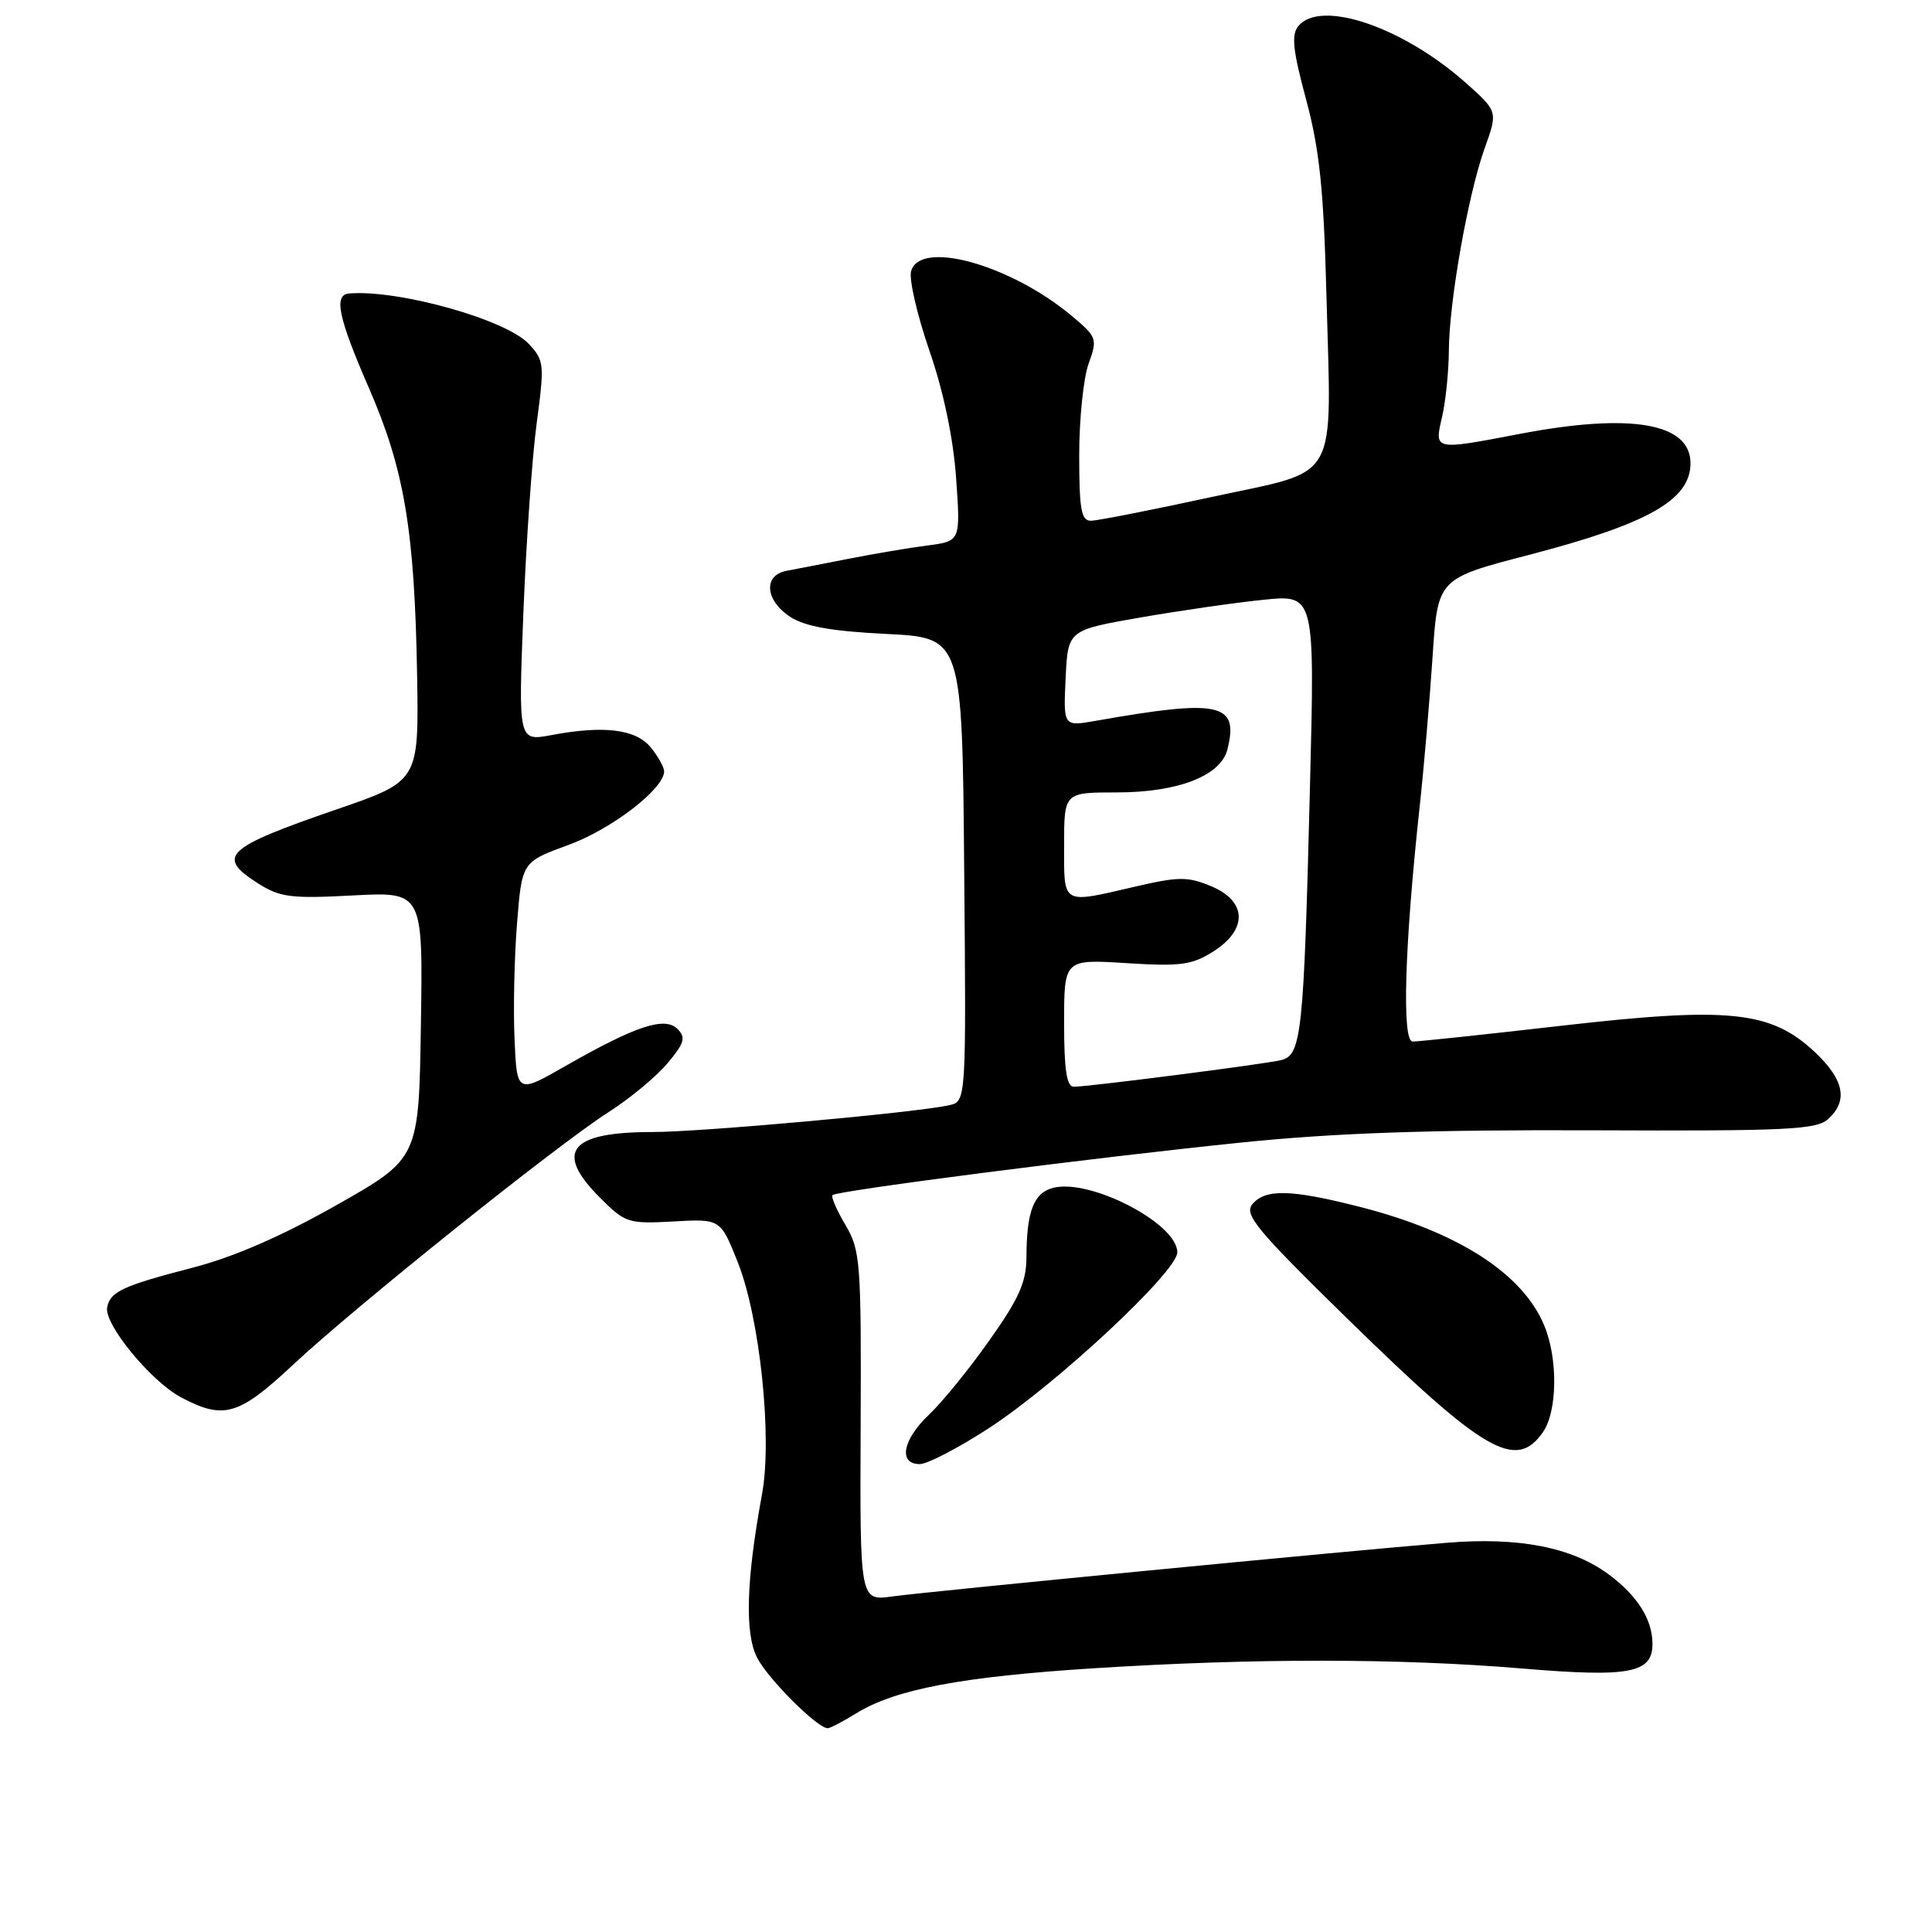 <?xml version="1.0" encoding="UTF-8" standalone="no"?>
<!DOCTYPE svg PUBLIC "-//W3C//DTD SVG 1.1//EN" "http://www.w3.org/Graphics/SVG/1.1/DTD/svg11.dtd" >
<svg xmlns="http://www.w3.org/2000/svg" xmlns:xlink="http://www.w3.org/1999/xlink" version="1.1" viewBox="0 0 256 256">
 <g >
 <path fill="currentColor"
d=" M 113.46 227.02 C 118.63 223.83 127.42 222.17 145.00 221.05 C 166.20 219.71 185.36 219.72 201.75 221.09 C 216.04 222.29 219.03 221.70 218.96 217.71 C 218.91 214.51 216.92 211.40 213.14 208.60 C 208.27 205.01 201.23 203.64 191.66 204.43 C 178.56 205.50 122.90 210.89 118.22 211.54 C 113.94 212.13 113.94 212.13 114.04 189.01 C 114.13 167.20 114.01 165.69 112.03 162.32 C 110.87 160.36 110.09 158.57 110.31 158.36 C 110.89 157.77 145.35 153.34 164.50 151.39 C 176.90 150.12 189.48 149.69 210.98 149.77 C 236.72 149.88 240.69 149.69 242.23 148.29 C 244.91 145.86 244.37 143.09 240.51 139.44 C 234.69 133.95 229.17 133.37 207.05 135.90 C 196.85 137.07 187.91 138.02 187.18 138.01 C 185.74 138.00 186.11 125.35 188.10 107.00 C 188.67 101.78 189.44 92.81 189.82 87.08 C 190.50 76.67 190.50 76.67 202.50 73.55 C 218.39 69.42 224.00 66.24 224.00 61.38 C 224.00 56.04 216.07 54.68 201.34 57.50 C 189.94 59.68 190.05 59.70 191.08 55.25 C 191.56 53.19 191.96 49.25 191.98 46.50 C 192.01 39.98 194.52 25.80 196.73 19.63 C 198.48 14.76 198.48 14.76 194.18 10.94 C 185.85 3.55 175.00 -0.12 172.04 3.45 C 171.09 4.60 171.30 6.64 173.07 13.20 C 174.84 19.79 175.39 25.08 175.75 38.81 C 176.42 64.49 177.75 62.12 160.52 65.86 C 152.57 67.59 145.38 69.00 144.53 69.00 C 143.27 69.00 143.00 67.46 143.00 60.32 C 143.00 55.55 143.56 50.10 144.24 48.21 C 145.44 44.88 145.37 44.67 141.99 41.84 C 133.87 35.05 121.83 31.71 120.72 35.96 C 120.44 37.03 121.53 41.76 123.15 46.46 C 125.03 51.90 126.31 58.03 126.69 63.35 C 127.28 71.71 127.28 71.71 122.89 72.28 C 120.47 72.59 115.80 73.38 112.50 74.03 C 109.20 74.68 105.49 75.40 104.25 75.63 C 101.11 76.20 101.36 79.54 104.70 81.73 C 106.66 83.01 110.17 83.64 117.45 84.00 C 127.50 84.50 127.50 84.50 127.76 115.23 C 128.03 145.95 128.03 145.95 125.76 146.45 C 121.31 147.44 92.86 150.00 86.43 150.00 C 75.48 150.00 73.40 152.60 79.50 158.70 C 82.85 162.05 83.24 162.18 89.23 161.85 C 95.46 161.50 95.46 161.50 97.74 167.20 C 100.69 174.59 102.36 190.50 100.97 198.00 C 98.88 209.33 98.66 216.45 100.33 219.67 C 101.78 222.48 108.31 229.00 109.67 229.00 C 110.00 229.00 111.70 228.11 113.46 227.02 Z  M 131.12 189.18 C 140.13 183.29 156.00 168.47 156.00 165.94 C 156.00 162.13 144.51 156.15 139.57 157.39 C 136.98 158.04 136.03 160.49 136.01 166.59 C 136.00 169.87 135.03 172.06 131.11 177.59 C 128.43 181.39 124.83 185.82 123.11 187.44 C 119.60 190.75 118.99 194.00 121.87 194.00 C 122.90 194.00 127.06 191.83 131.12 189.18 Z  M 204.44 189.78 C 206.37 187.02 206.46 180.03 204.61 175.61 C 201.74 168.74 193.21 163.25 180.24 159.93 C 171.08 157.59 167.66 157.50 165.94 159.57 C 164.82 160.93 166.51 162.97 178.49 174.69 C 196.69 192.49 200.85 194.91 204.44 189.78 Z  M 38.84 180.83 C 47.04 173.16 73.74 151.78 80.61 147.38 C 83.43 145.59 86.94 142.67 88.43 140.91 C 90.69 138.22 90.91 137.48 89.78 136.35 C 88.09 134.66 84.28 135.91 75.00 141.21 C 68.50 144.93 68.50 144.93 68.18 137.71 C 68.00 133.75 68.15 126.83 68.51 122.35 C 69.16 114.21 69.16 114.21 75.32 111.96 C 81.04 109.88 88.00 104.52 88.00 102.21 C 88.00 101.67 87.21 100.25 86.25 99.06 C 84.28 96.62 80.05 96.09 73.09 97.40 C 68.68 98.23 68.68 98.23 69.35 81.21 C 69.72 71.85 70.51 60.52 71.12 56.03 C 72.16 48.25 72.11 47.75 70.06 45.56 C 67.02 42.33 52.78 38.34 46.25 38.89 C 44.18 39.07 44.81 42.05 48.92 51.50 C 53.59 62.24 54.94 70.33 55.27 89.50 C 55.50 103.50 55.50 103.50 44.60 107.25 C 29.76 112.36 28.57 113.49 34.25 117.09 C 37.11 118.90 38.62 119.09 46.77 118.65 C 56.05 118.16 56.05 118.16 55.77 135.83 C 55.50 153.50 55.50 153.50 44.58 159.69 C 37.34 163.79 30.95 166.57 25.58 167.96 C 16.28 170.37 14.61 171.14 14.20 173.22 C 13.76 175.44 19.98 183.02 23.98 185.15 C 29.65 188.16 31.62 187.58 38.84 180.83 Z  M 141.00 135.55 C 141.00 127.10 141.00 127.10 149.25 127.62 C 156.41 128.07 157.93 127.87 160.75 126.09 C 165.36 123.17 165.25 119.42 160.49 117.43 C 157.39 116.14 156.20 116.14 150.42 117.48 C 140.59 119.76 141.00 120.00 141.00 112.00 C 141.00 105.00 141.00 105.00 147.97 105.00 C 156.09 105.00 161.76 102.80 162.64 99.30 C 164.18 93.15 161.67 92.60 145.20 95.51 C 140.90 96.27 140.90 96.27 141.20 89.89 C 141.50 83.50 141.50 83.50 151.00 81.84 C 156.22 80.93 163.59 79.86 167.36 79.48 C 174.22 78.77 174.22 78.77 173.58 104.14 C 172.75 137.26 172.47 139.86 169.68 140.49 C 167.14 141.06 144.19 144.00 142.29 144.00 C 141.34 144.00 141.00 141.79 141.00 135.55 Z "/>
</g>
</svg>